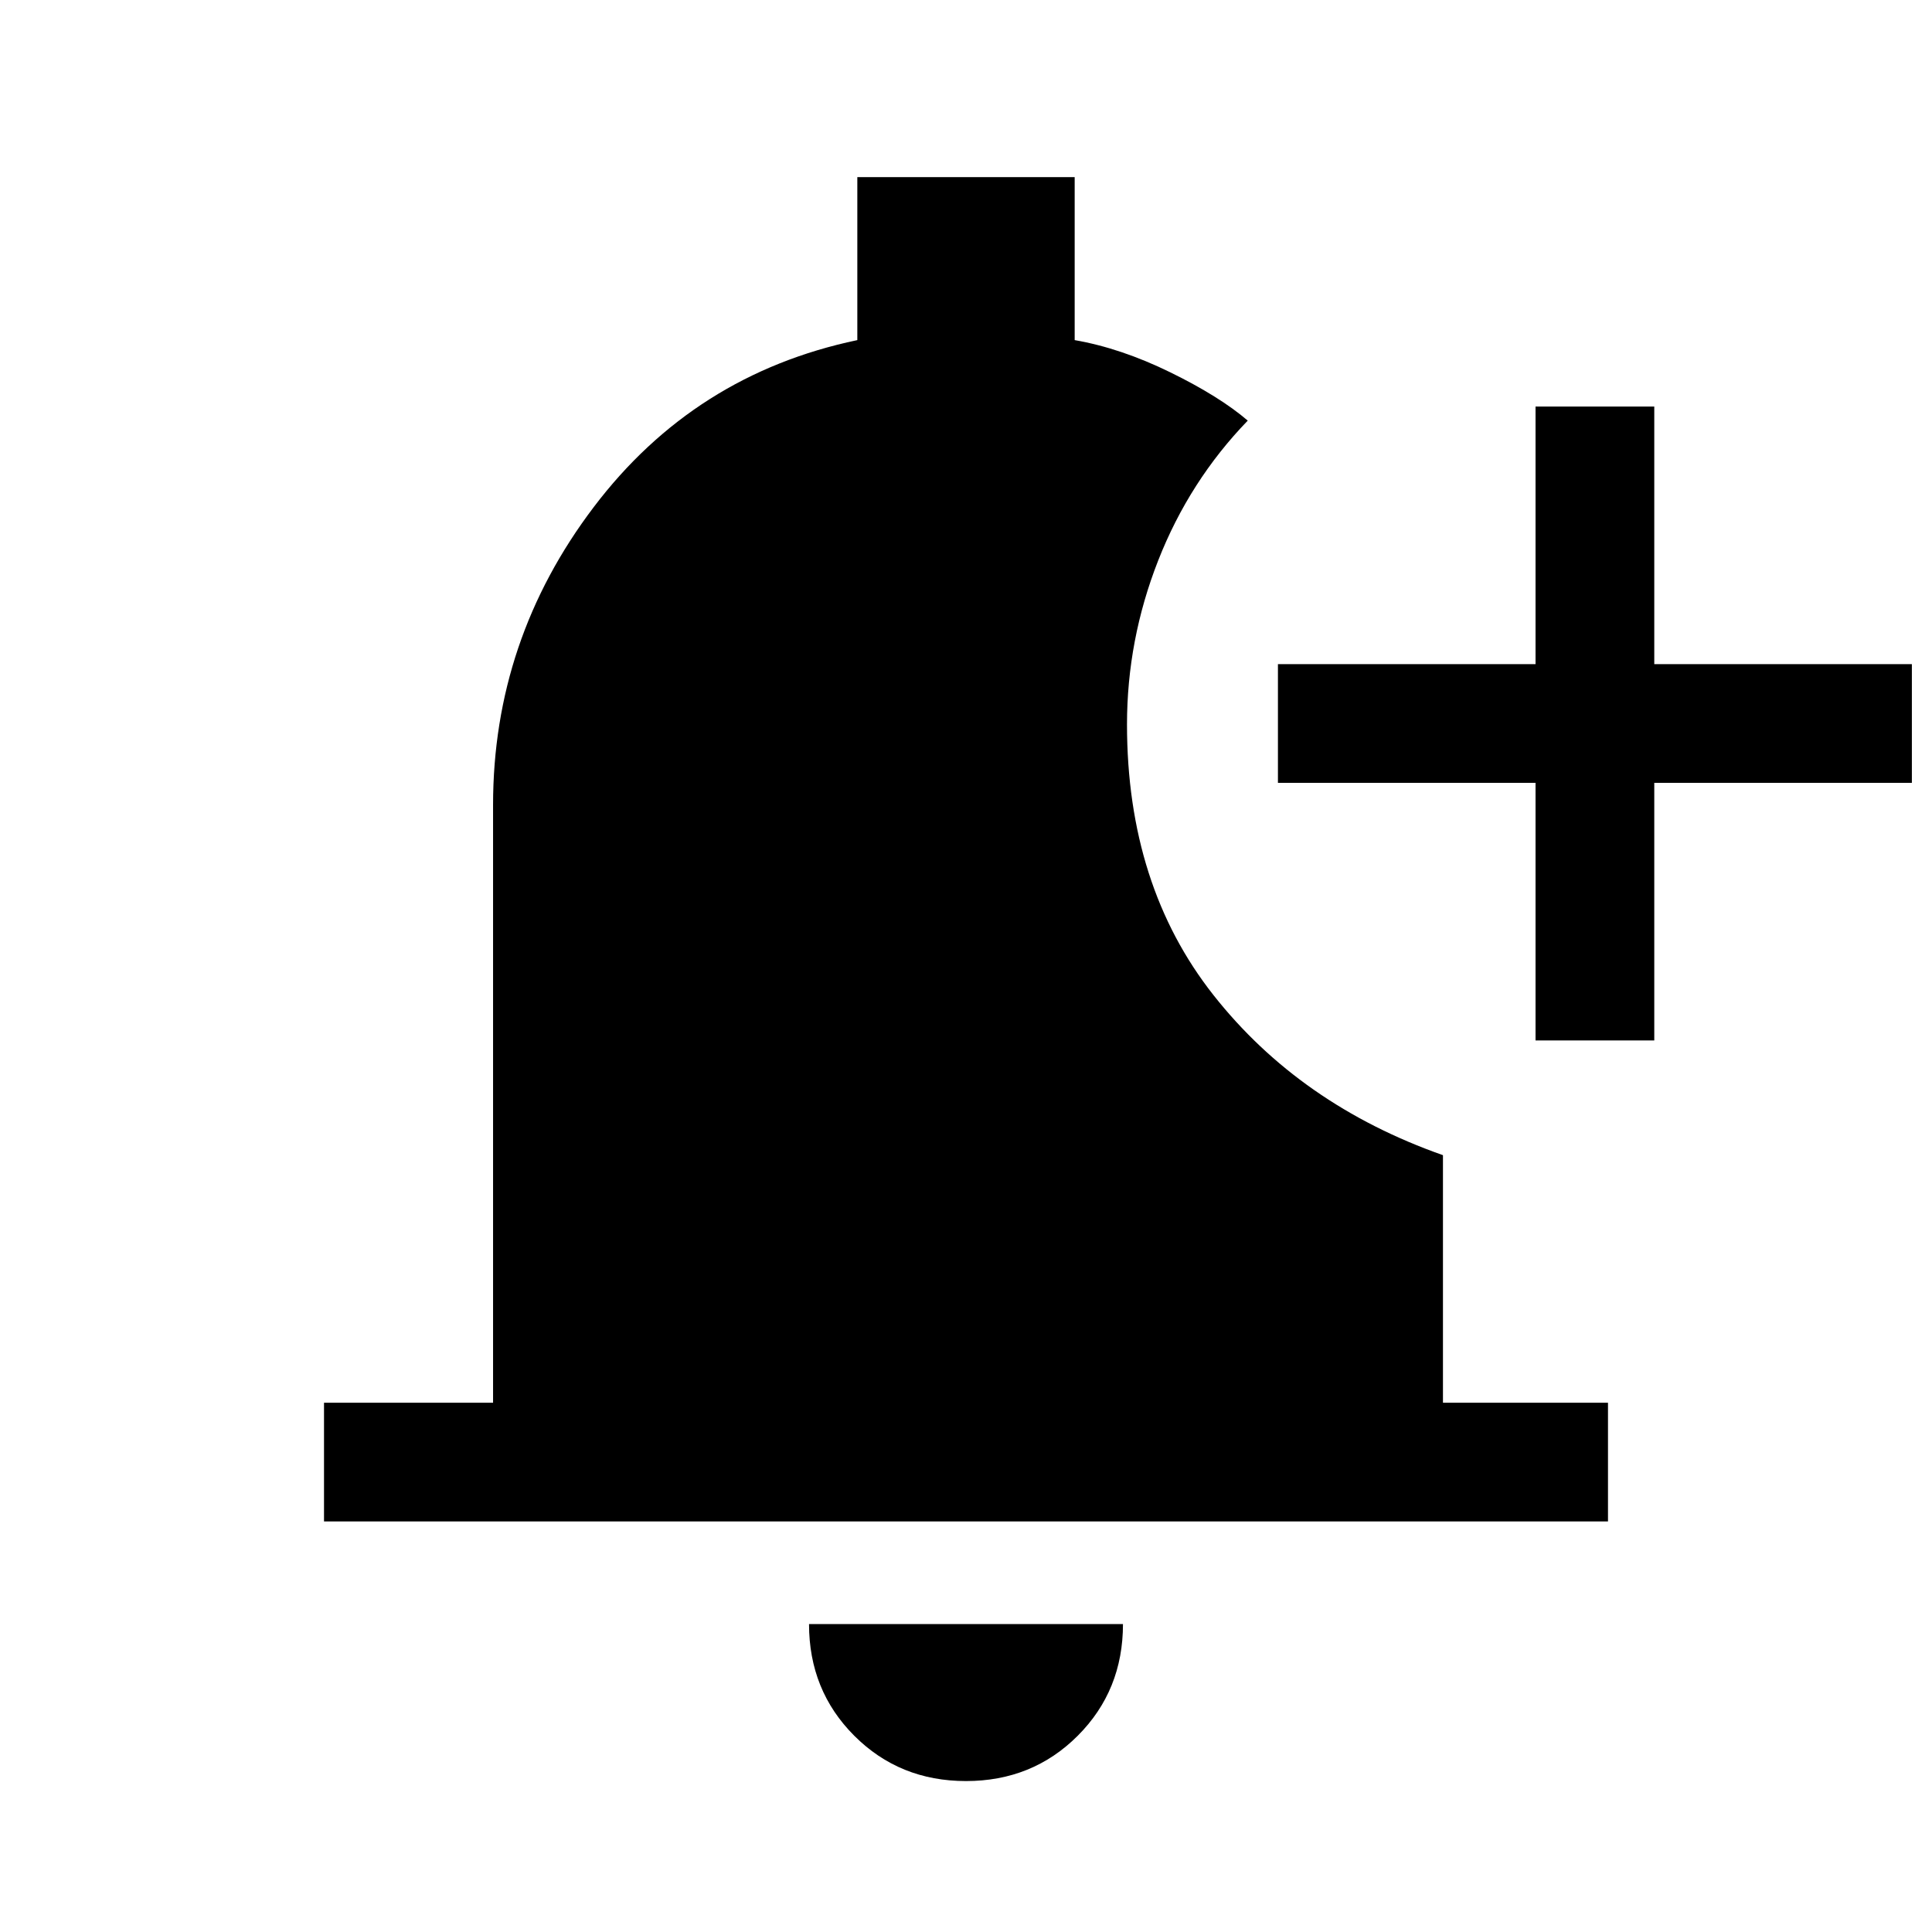 <svg xmlns="http://www.w3.org/2000/svg" height="48" width="48"><path d="M24 44.25Q22.35 44.25 21.225 43.125Q20.1 42 20.1 40.35H27.9Q27.9 42 26.775 43.125Q25.65 44.25 24 44.25ZM38.15 25.85V19.45H31.75V16.5H38.15V10.1H41.1V16.5H47.5V19.45H41.1V25.85ZM8.05 37.8V34.85H12.25V20Q12.25 15.9 14.75 12.6Q17.25 9.3 21.3 8.45V4.4H26.7V8.45Q27.85 8.65 29.075 9.25Q30.3 9.85 31 10.45Q29.55 11.95 28.775 13.925Q28 15.9 28 18Q28 22 30.15 24.725Q32.3 27.45 35.85 28.7V34.85H39.95V37.8Z"/></svg>